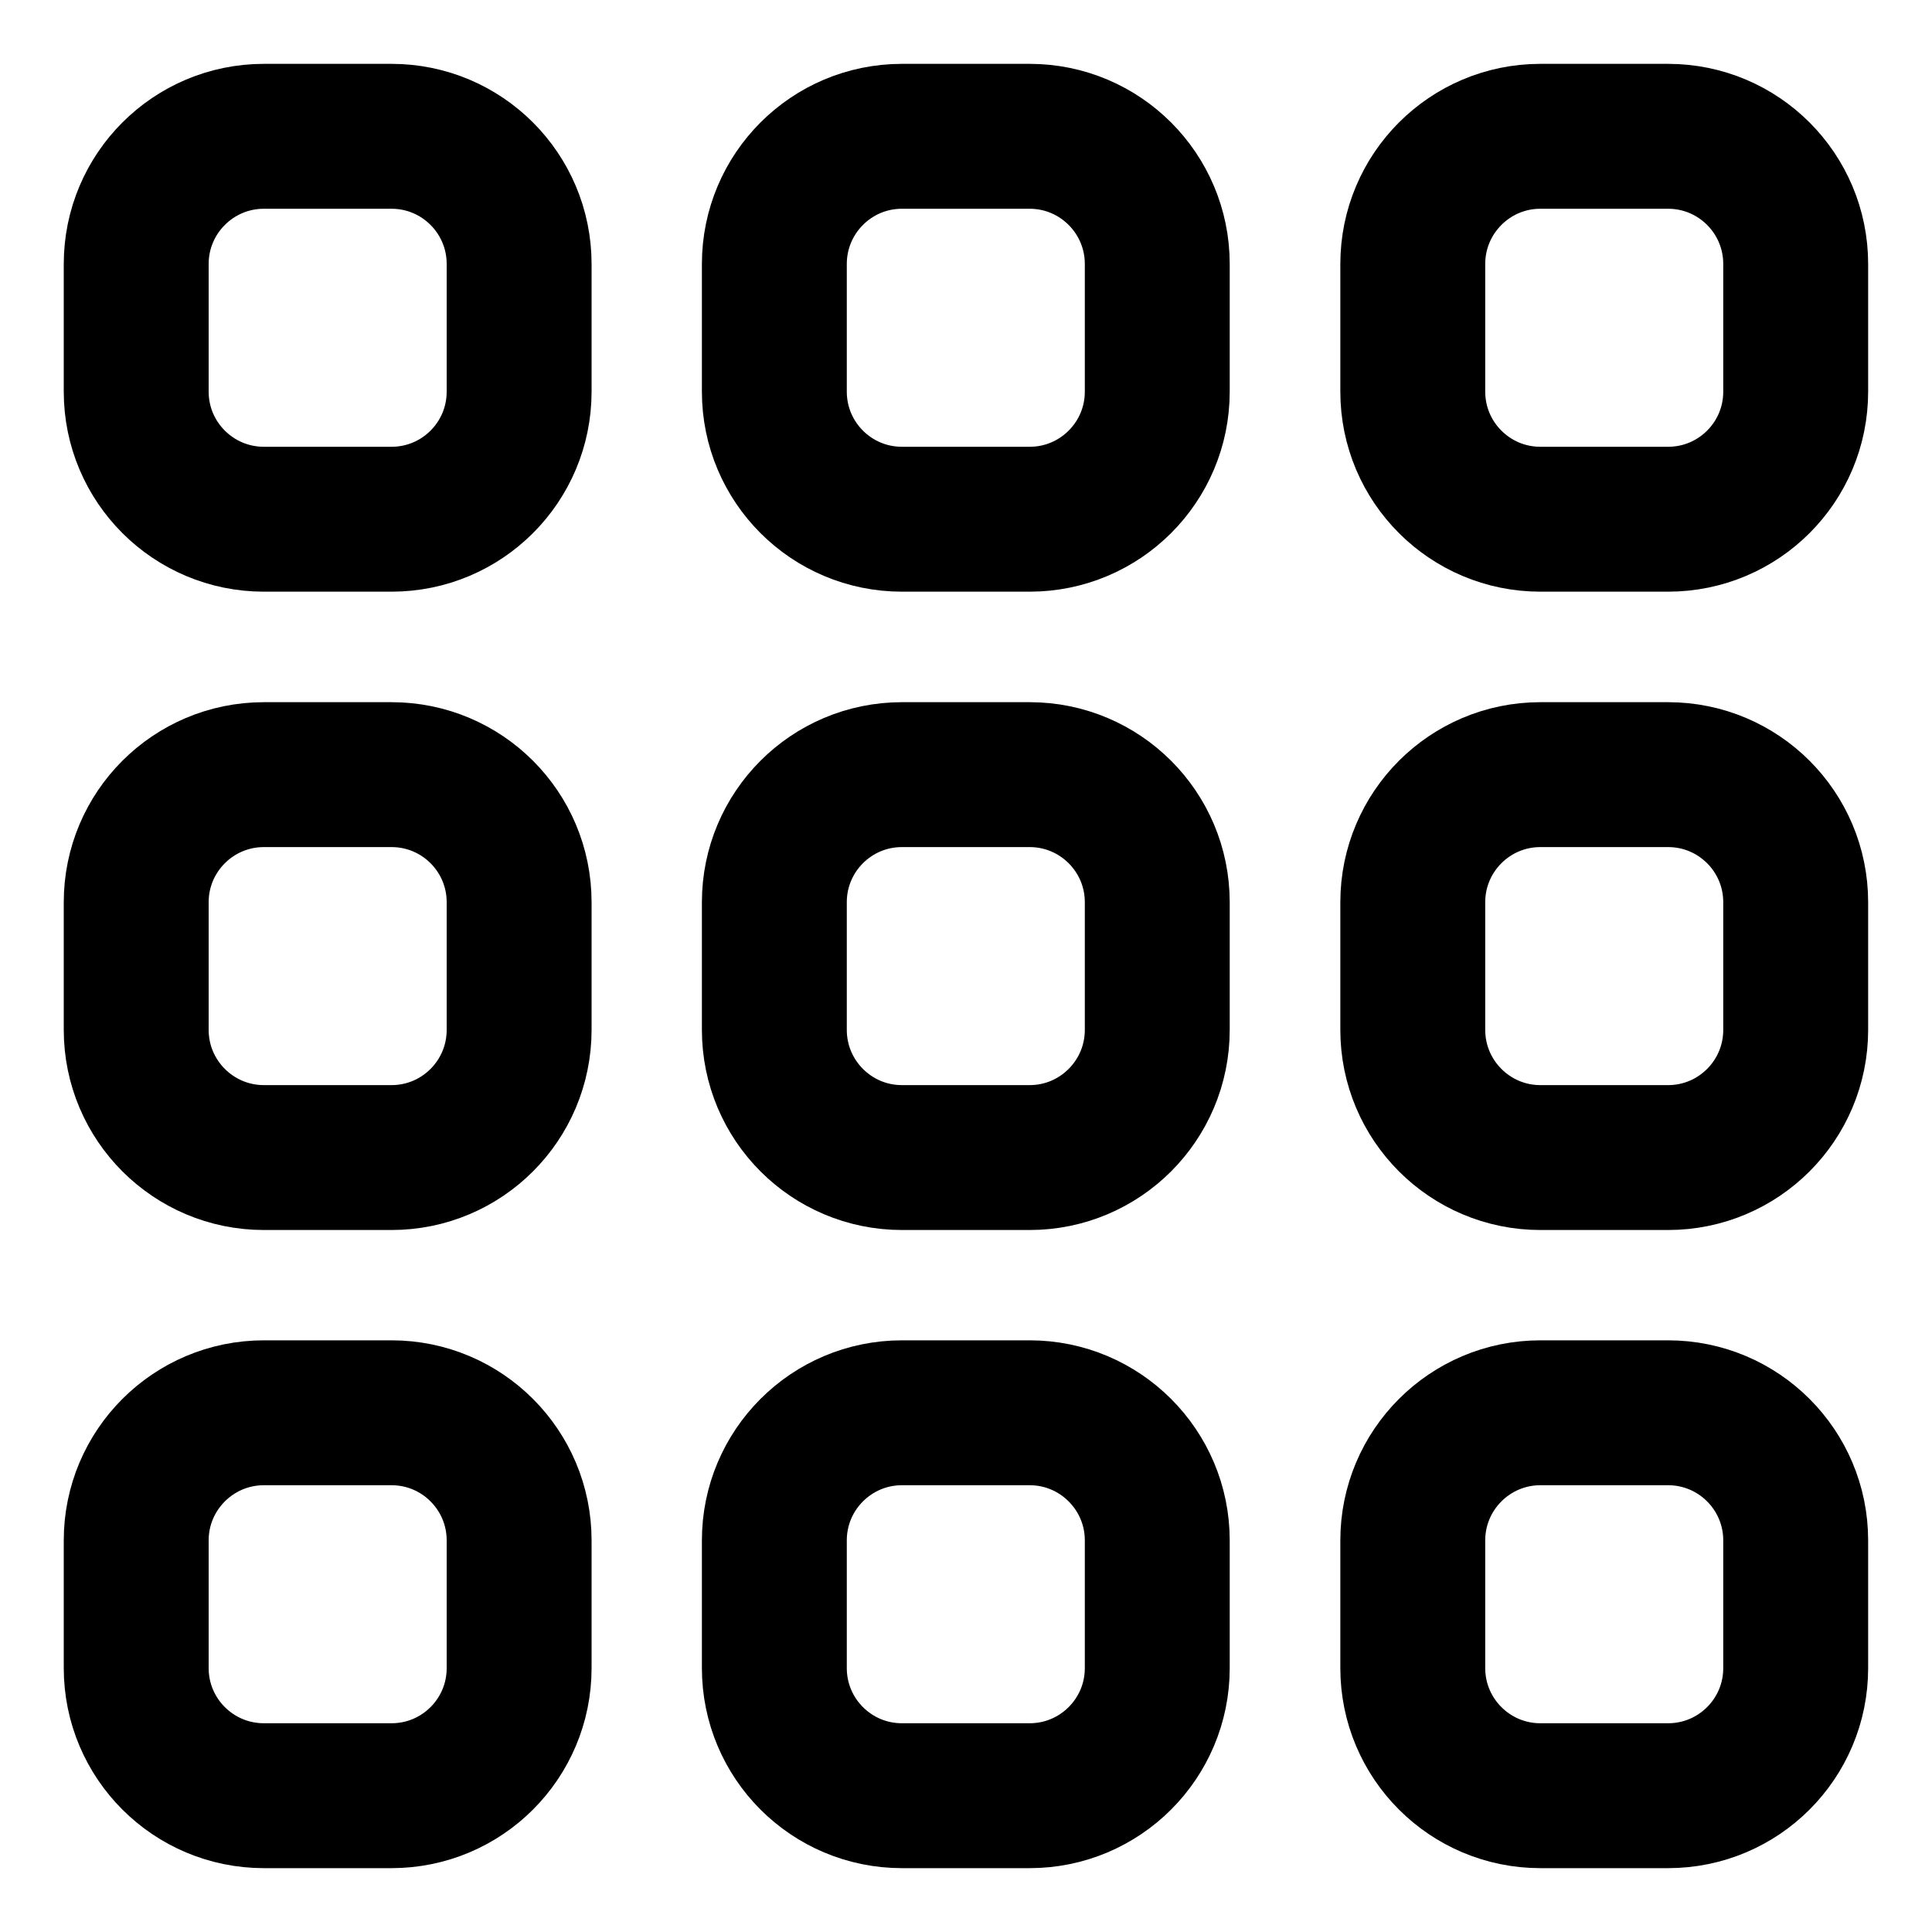<svg width="20" height="20" viewBox="0 0 20 20" fill="none" xmlns="http://www.w3.org/2000/svg">
<g id="application-drawer-9" clip-path="url(#clip0_47_147142)">
<g id="application-drawer">
<path id="Vector 2116" d="M14.625 4.054V2.733C14.625 2.003 15.217 1.411 15.946 1.411H17.268C17.998 1.411 18.589 2.003 18.589 2.733V4.054C18.589 4.784 17.998 5.375 17.268 5.375H15.946C15.217 5.375 14.625 4.784 14.625 4.054Z" stroke="black" stroke-width="1.5" stroke-linecap="round" stroke-linejoin="round"/>
<path id="Vector 2119" d="M14.625 10.661V9.34C14.625 8.61 15.217 8.019 15.946 8.019H17.268C17.998 8.019 18.589 8.61 18.589 9.34V10.661C18.589 11.391 17.998 11.983 17.268 11.983H15.946C15.217 11.983 14.625 11.391 14.625 10.661Z" stroke="black" stroke-width="1.5" stroke-linecap="round" stroke-linejoin="round"/>
<path id="Vector 2122" d="M14.625 17.268V15.946C14.625 15.217 15.217 14.625 15.946 14.625H17.268C17.998 14.625 18.589 15.217 18.589 15.946V17.268C18.589 17.998 17.998 18.589 17.268 18.589H15.946C15.217 18.589 14.625 17.998 14.625 17.268Z" stroke="black" stroke-width="1.5" stroke-linecap="round" stroke-linejoin="round"/>
<path id="Vector 2117" d="M8.016 4.054V2.733C8.016 2.003 8.607 1.411 9.337 1.411H10.659C11.388 1.411 11.98 2.003 11.98 2.733V4.054C11.98 4.784 11.388 5.375 10.659 5.375H9.337C8.607 5.375 8.016 4.784 8.016 4.054Z" stroke="black" stroke-width="1.5" stroke-linecap="round" stroke-linejoin="round"/>
<path id="Vector 2120" d="M8.016 10.661V9.34C8.016 8.61 8.607 8.019 9.337 8.019H10.659C11.388 8.019 11.98 8.61 11.98 9.34V10.661C11.98 11.391 11.388 11.983 10.659 11.983H9.337C8.607 11.983 8.016 11.391 8.016 10.661Z" stroke="black" stroke-width="1.5" stroke-linecap="round" stroke-linejoin="round"/>
<path id="Vector 2123" d="M8.016 17.268V15.946C8.016 15.217 8.607 14.625 9.337 14.625H10.659C11.388 14.625 11.98 15.217 11.98 15.946V17.268C11.98 17.998 11.388 18.589 10.659 18.589H9.337C8.607 18.589 8.016 17.998 8.016 17.268Z" stroke="black" stroke-width="1.5" stroke-linecap="round" stroke-linejoin="round"/>
<path id="Vector 2118" d="M1.41 4.054V2.733C1.41 2.003 2.002 1.411 2.732 1.411H4.053C4.783 1.411 5.374 2.003 5.374 2.733V4.054C5.374 4.784 4.783 5.375 4.053 5.375H2.732C2.002 5.375 1.41 4.784 1.41 4.054Z" stroke="black" stroke-width="1.5" stroke-linecap="round" stroke-linejoin="round"/>
<path id="Vector 2121" d="M1.41 10.661V9.34C1.41 8.61 2.002 8.019 2.732 8.019H4.053C4.783 8.019 5.374 8.61 5.374 9.34V10.661C5.374 11.391 4.783 11.983 4.053 11.983H2.732C2.002 11.983 1.41 11.391 1.41 10.661Z" stroke="black" stroke-width="1.5" stroke-linecap="round" stroke-linejoin="round"/>
<path id="Vector 2124" d="M1.41 17.268V15.946C1.41 15.217 2.002 14.625 2.732 14.625H4.053C4.783 14.625 5.374 15.217 5.374 15.946V17.268C5.374 17.998 4.783 18.589 4.053 18.589H2.732C2.002 18.589 1.41 17.998 1.41 17.268Z" stroke="black" stroke-width="1.5" stroke-linecap="round" stroke-linejoin="round"/>
</g>
</g>
<defs>
<clipPath id="clip0_47_147142">
<rect width="20" height="20" fill="white"/>
</clipPath>
</defs>
</svg>

